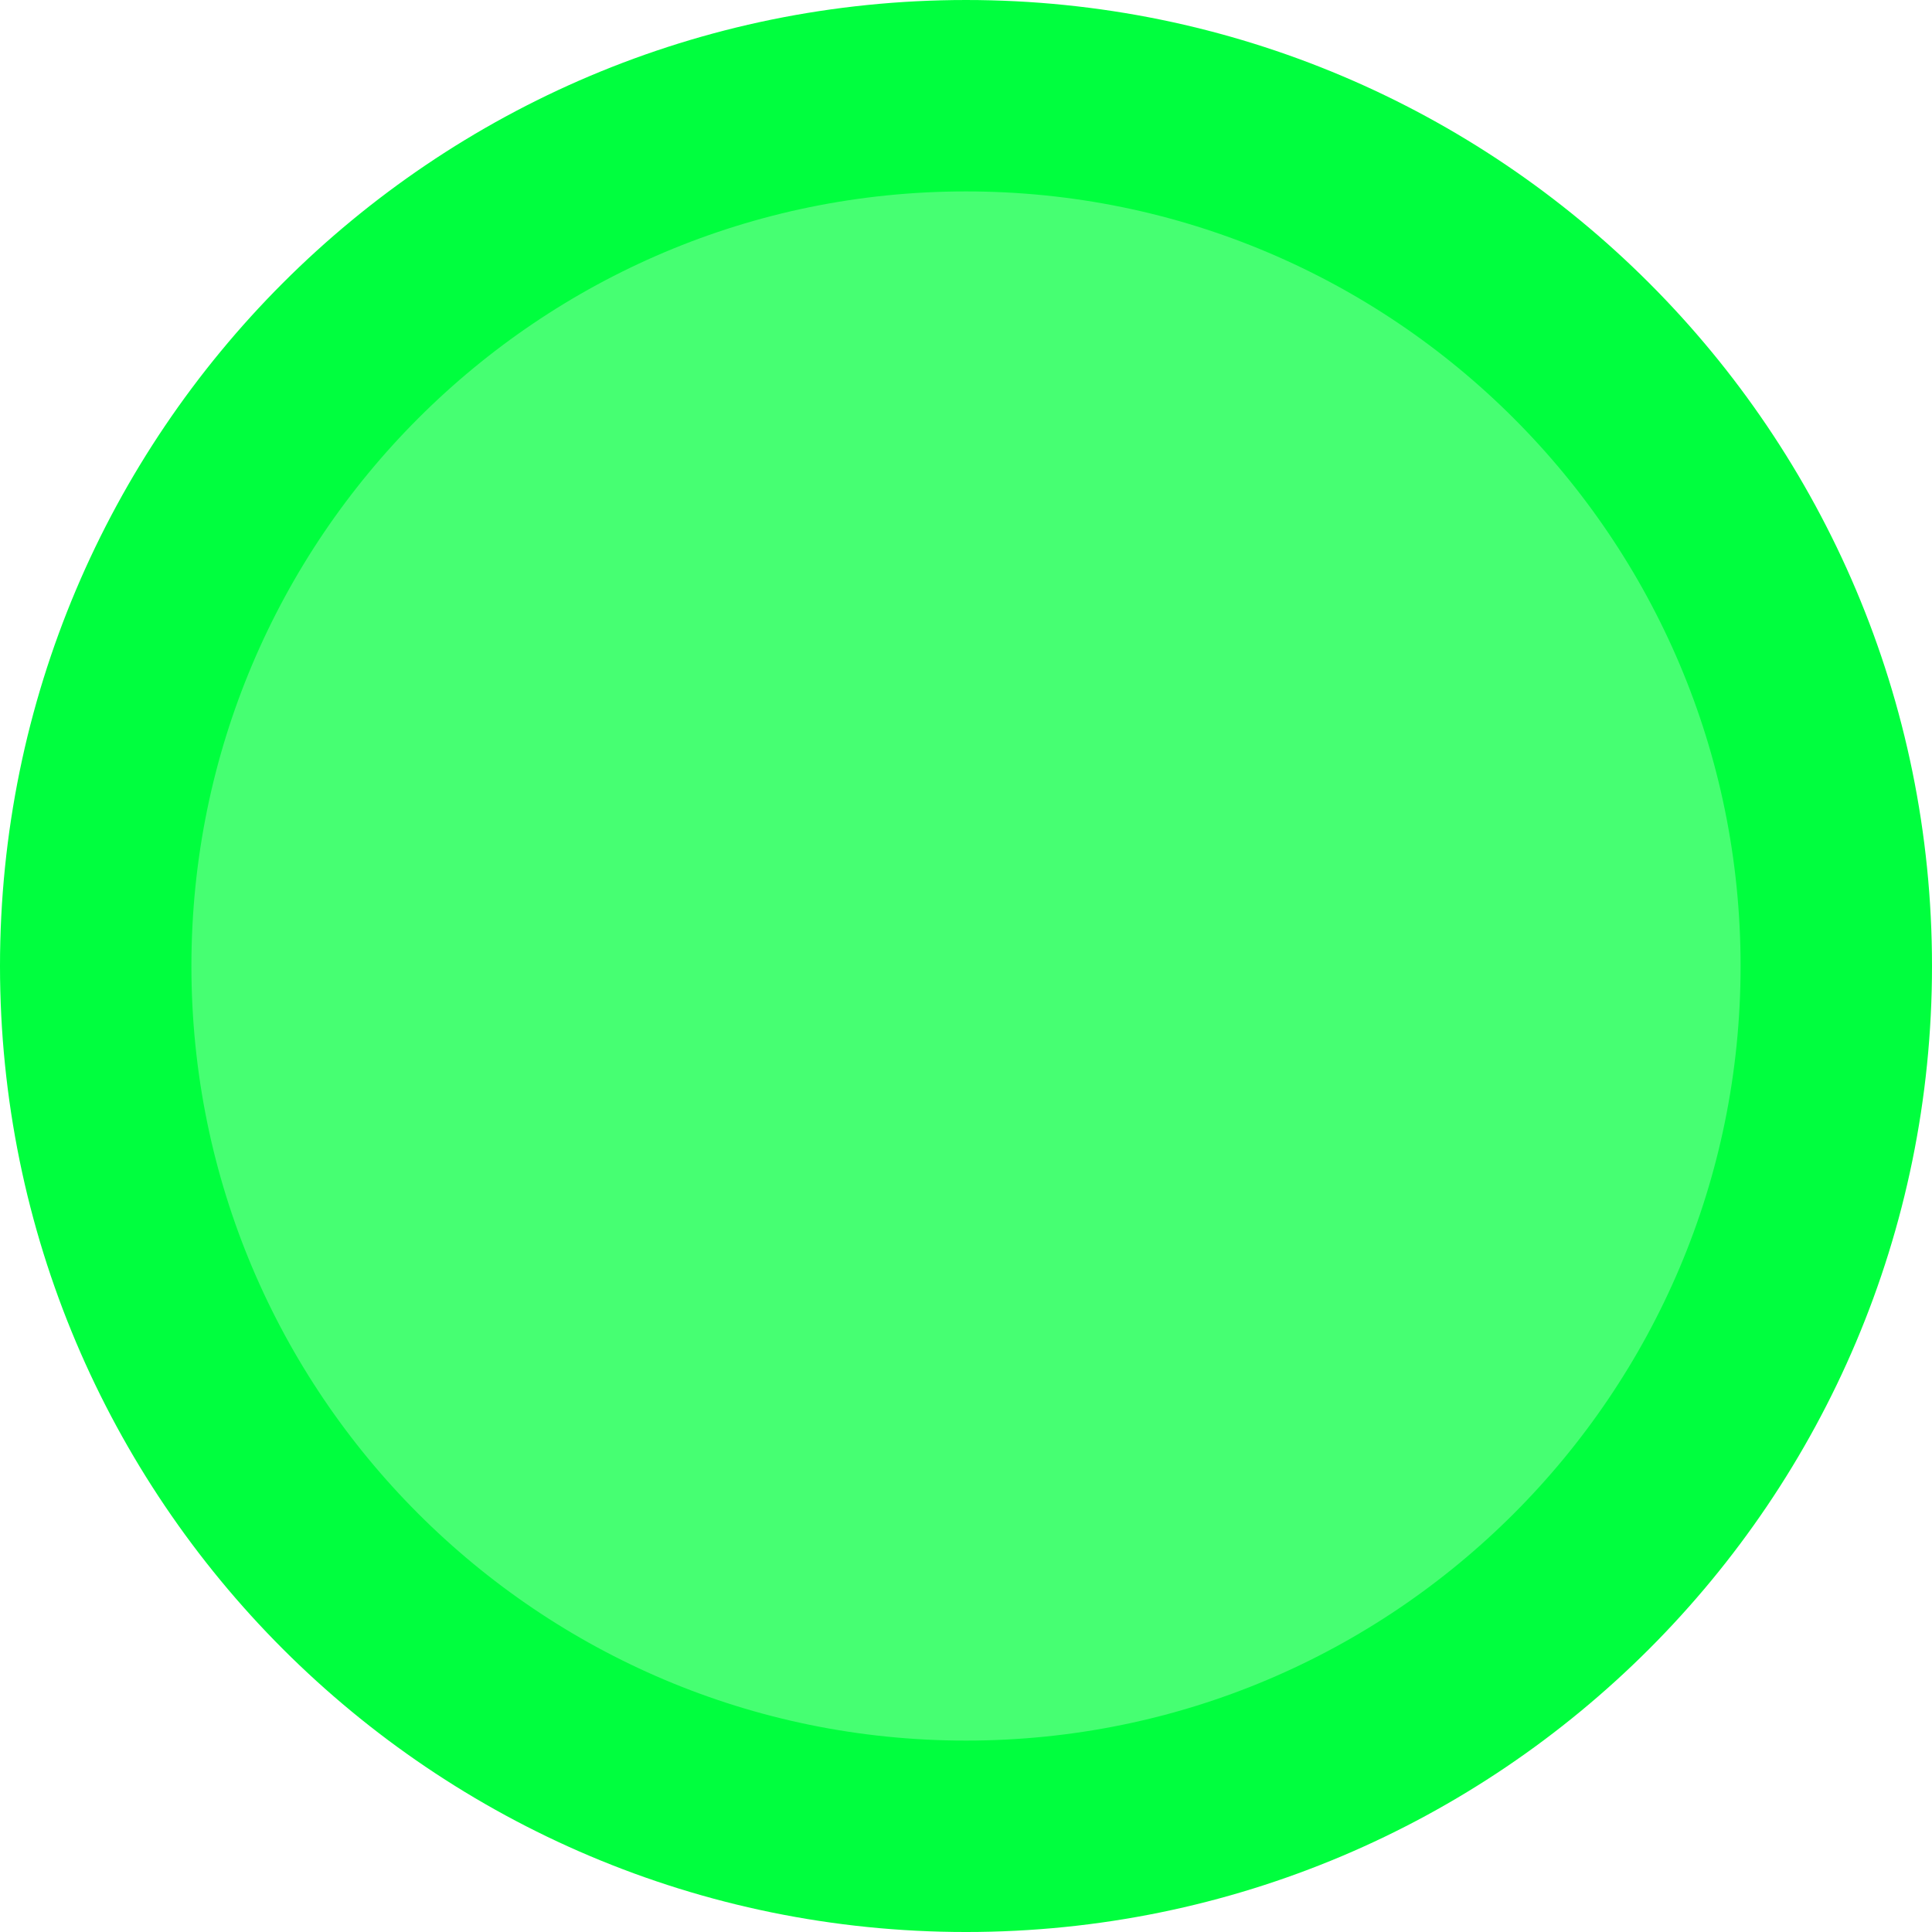<?xml version="1.0" encoding="UTF-8" standalone="no"?>
<!-- Created with Inkscape (http://www.inkscape.org/) -->

<svg
   xmlns:dc="http://purl.org/dc/elements/1.1/"
   xmlns:cc="http://creativecommons.org/ns#"
   xmlns:rdf="http://www.w3.org/1999/02/22-rdf-syntax-ns#"
   xmlns:svg="http://www.w3.org/2000/svg"
   xmlns="http://www.w3.org/2000/svg"
   xmlns:sodipodi="http://sodipodi.sourceforge.net/DTD/sodipodi-0.dtd"
   xmlns:inkscape="http://www.inkscape.org/namespaces/inkscape"
   width="491.557"
   height="491.557"
   id="svg2"
   version="1.1"
   inkscape:version="0.48.3.1 r9886"
   sodipodi:docname="sliceviews_indictor_red.svg">
  <defs
     id="defs4" />
  <sodipodi:namedview
     id="base"
     pagecolor="#ffffff"
     bordercolor="#666666"
     borderopacity="1.0"
     inkscape:pageopacity="0.0"
     inkscape:pageshadow="2"
     inkscape:zoom="0.35"
     inkscape:cx="-246.36429"
     inkscape:cy="181.49284"
     inkscape:document-units="px"
     inkscape:current-layer="layer1"
     showgrid="false"
     fit-margin-top="0"
     fit-margin-left="0"
     fit-margin-right="0"
     fit-margin-bottom="0"
     inkscape:window-width="1600"
     inkscape:window-height="1114"
     inkscape:window-x="1600"
     inkscape:window-y="27"
     inkscape:window-maximized="1" />
  <g
     inkscape:label="Layer 1"
     inkscape:groupmode="layer"
     id="layer1"
     transform="translate(-109.936,-228.012)">
    <path
       sodipodi:type="arc"
       style="fill:#46ff72;fill-opacity:1;stroke:#00ff3e;stroke-width:48.7;stroke-miterlimit:4;stroke-opacity:1;stroke-dasharray:none"
       id="path2985"
       sodipodi:cx="415.71429"
       sodipodi:cy="630.93359"
       sodipodi:rx="221.42857"
       sodipodi:ry="221.42857"
       d="m 637.143,630.934 c 0,122.292 -99.137,221.429 -221.429,221.429 -122.292,0 -221.429,-99.137 -221.429,-221.429 0,-122.292 99.137,-221.429 221.429,-221.429 122.292,0 221.429,99.137 221.429,221.429 z"
       transform="translate(-60,-157.143)"
       inkscape:export-filename="/home/neil/volume_phenotype_viewer/icons/red_view.png"
       inkscape:export-xdpi="90"
       inkscape:export-ydpi="90" />
  </g>
</svg>
